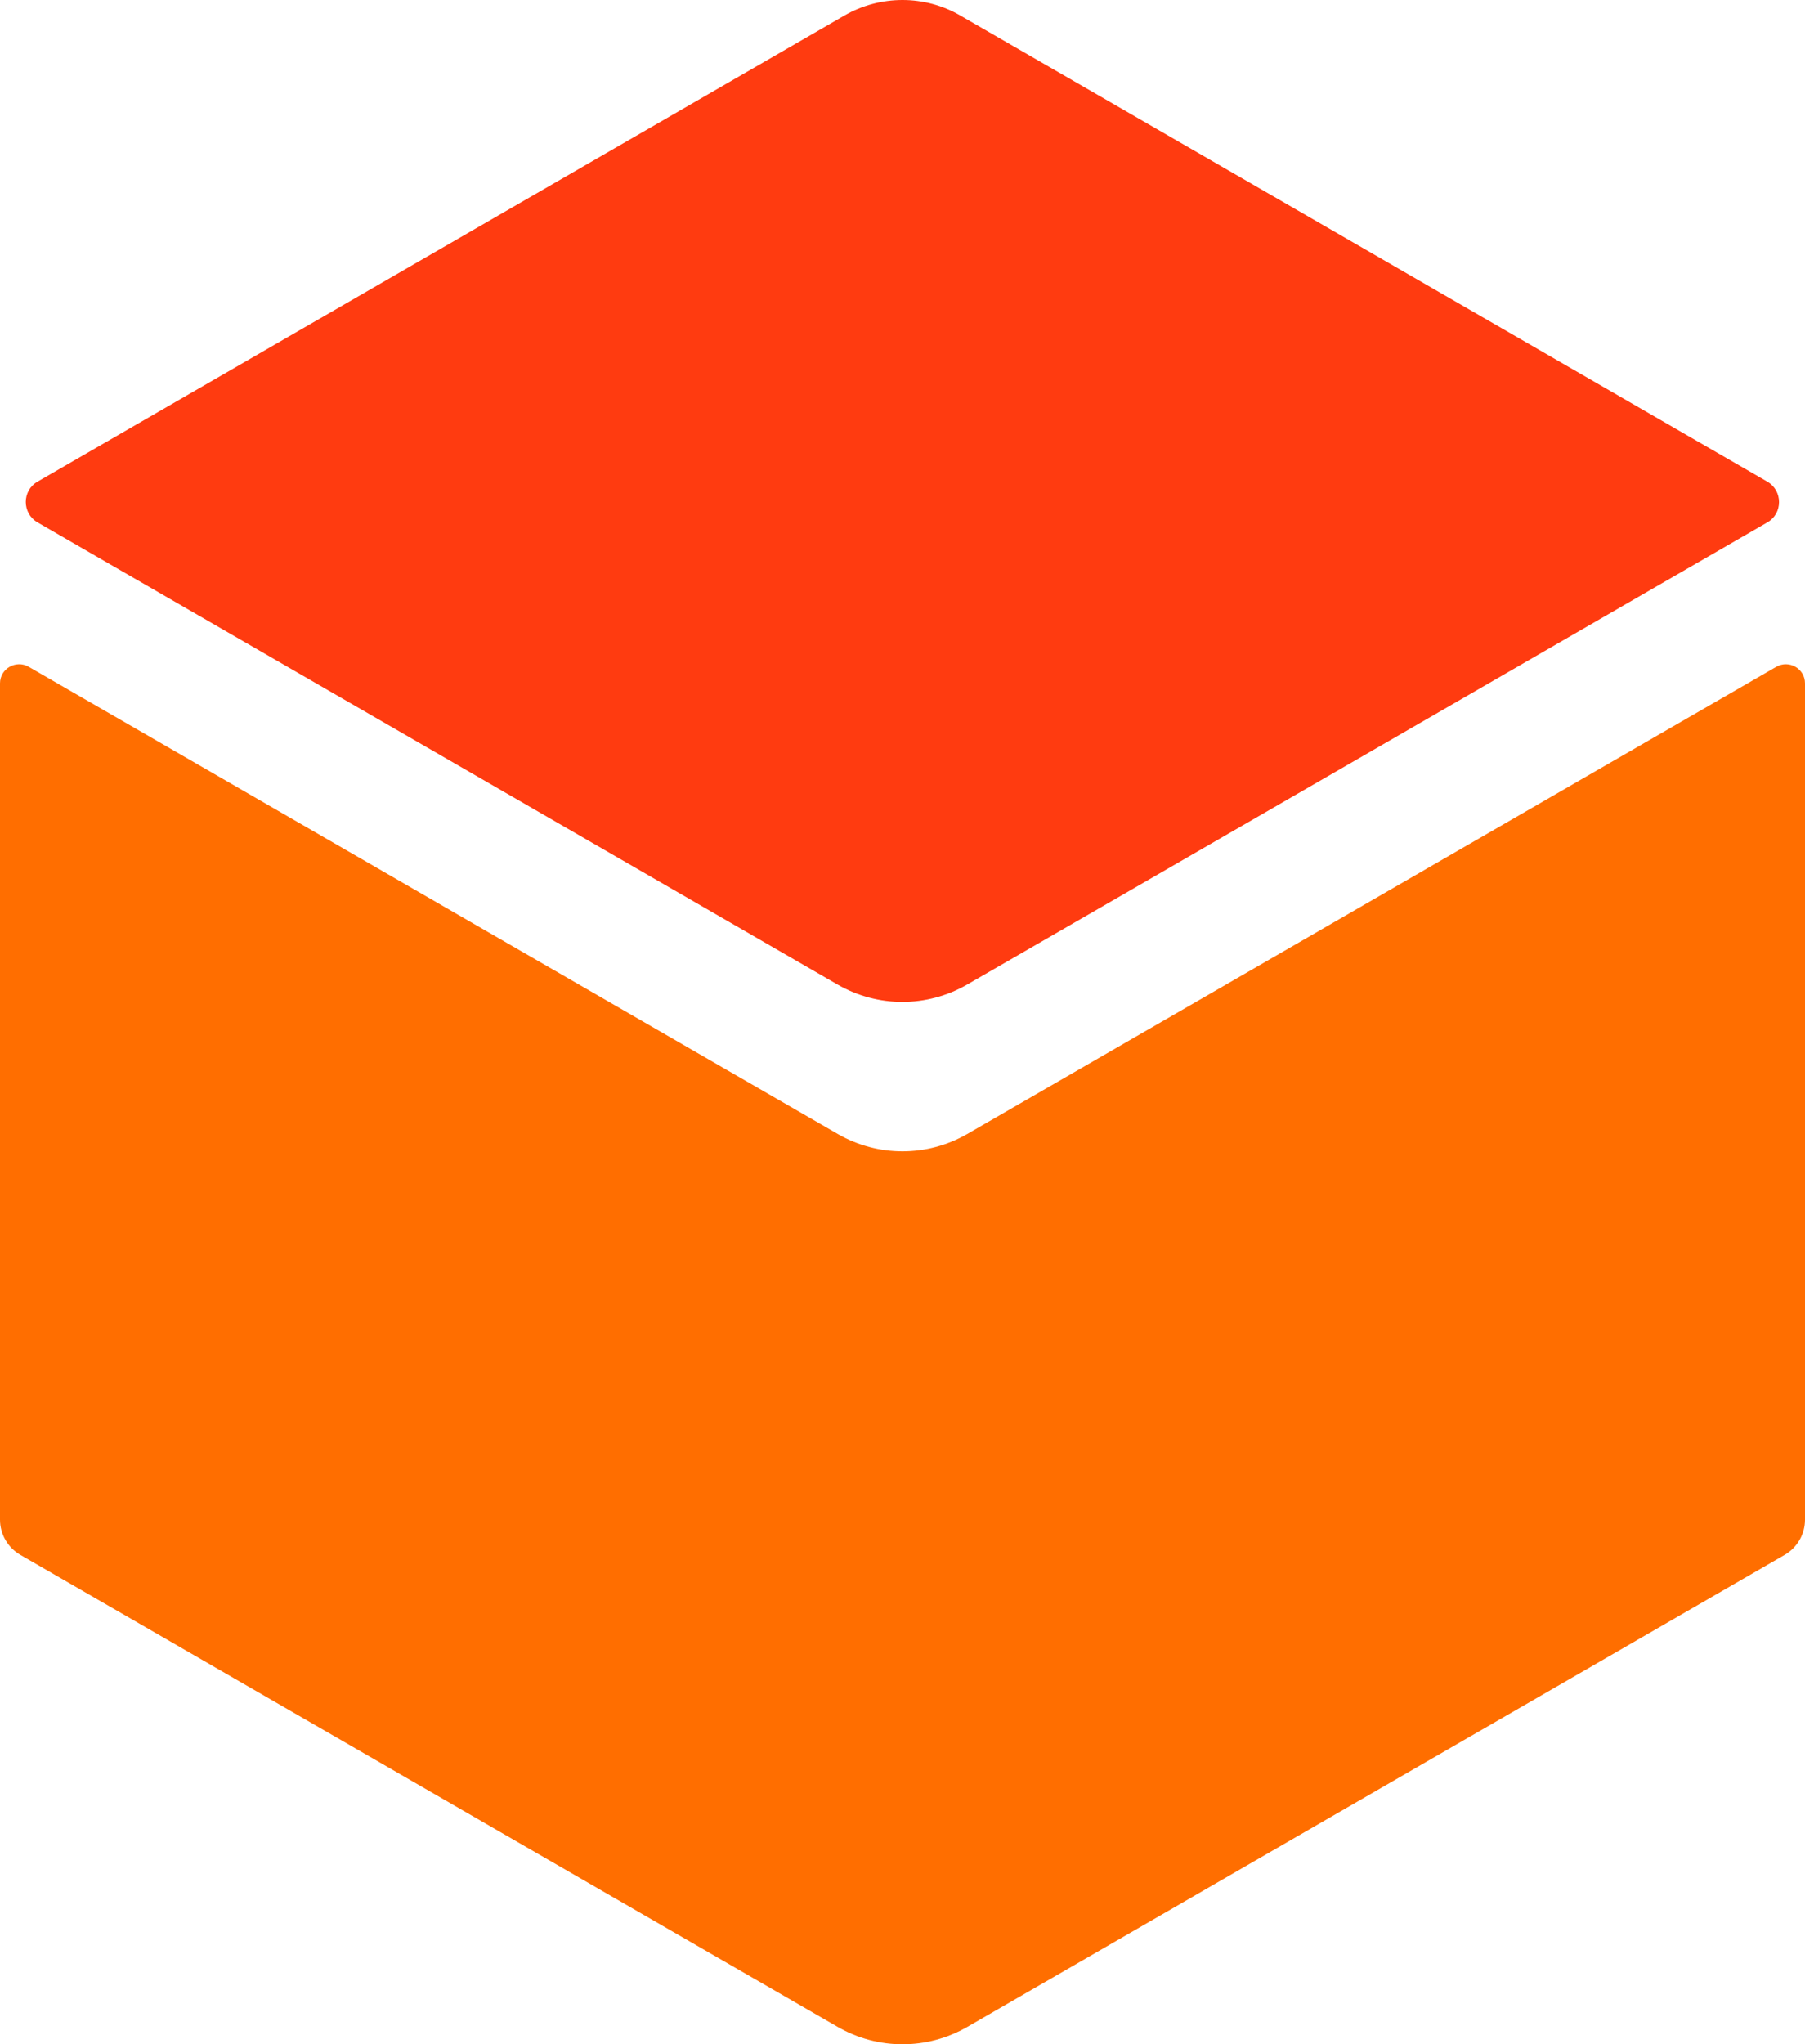 <?xml version="1.0" encoding="UTF-8"?>
<svg id="Layer_2" data-name="Layer 2" xmlns="http://www.w3.org/2000/svg" viewBox="0 0 118.8 134.5">
  <defs>
    <style>
      .cls-1 {
        fill: #ff6e00;
      }

      .cls-1, .cls-2 {
        stroke-width: 0px;
      }

      .cls-2 {
        fill: #ff3b10;
      }
    </style>
  </defs>
  <g id="Layer_1-2" data-name="Layer 1">
    <g>
      <path class="cls-1" d="m63.66,74.61h0c-2.64,1.52-5.88,1.52-8.52,0h0S1.89,43.87,1.89,43.87c-.84-.48-1.89.12-1.89,1.09v55.02c0,.96.51,1.84,1.34,2.32l53.8,31.06c2.64,1.52,5.88,1.52,8.52,0l53.8-31.06c.83-.48,1.34-1.36,1.34-2.32v-55.02c0-.97-1.05-1.57-1.89-1.09l-53.25,30.74Z"/>
      <path class="cls-2" d="m2.47,34.37c-1.03-.6-1.03-2.09,0-2.68L55.58,1.02c1.16-.67,2.48-1.02,3.82-1.02s2.66.35,3.82,1.03l53.1,30.66c1.03.6,1.03,2.09,0,2.68l-52.67,30.41c-2.64,1.52-5.88,1.52-8.52,0L2.47,34.37Z"/>
    </g>
  </g>
</svg>